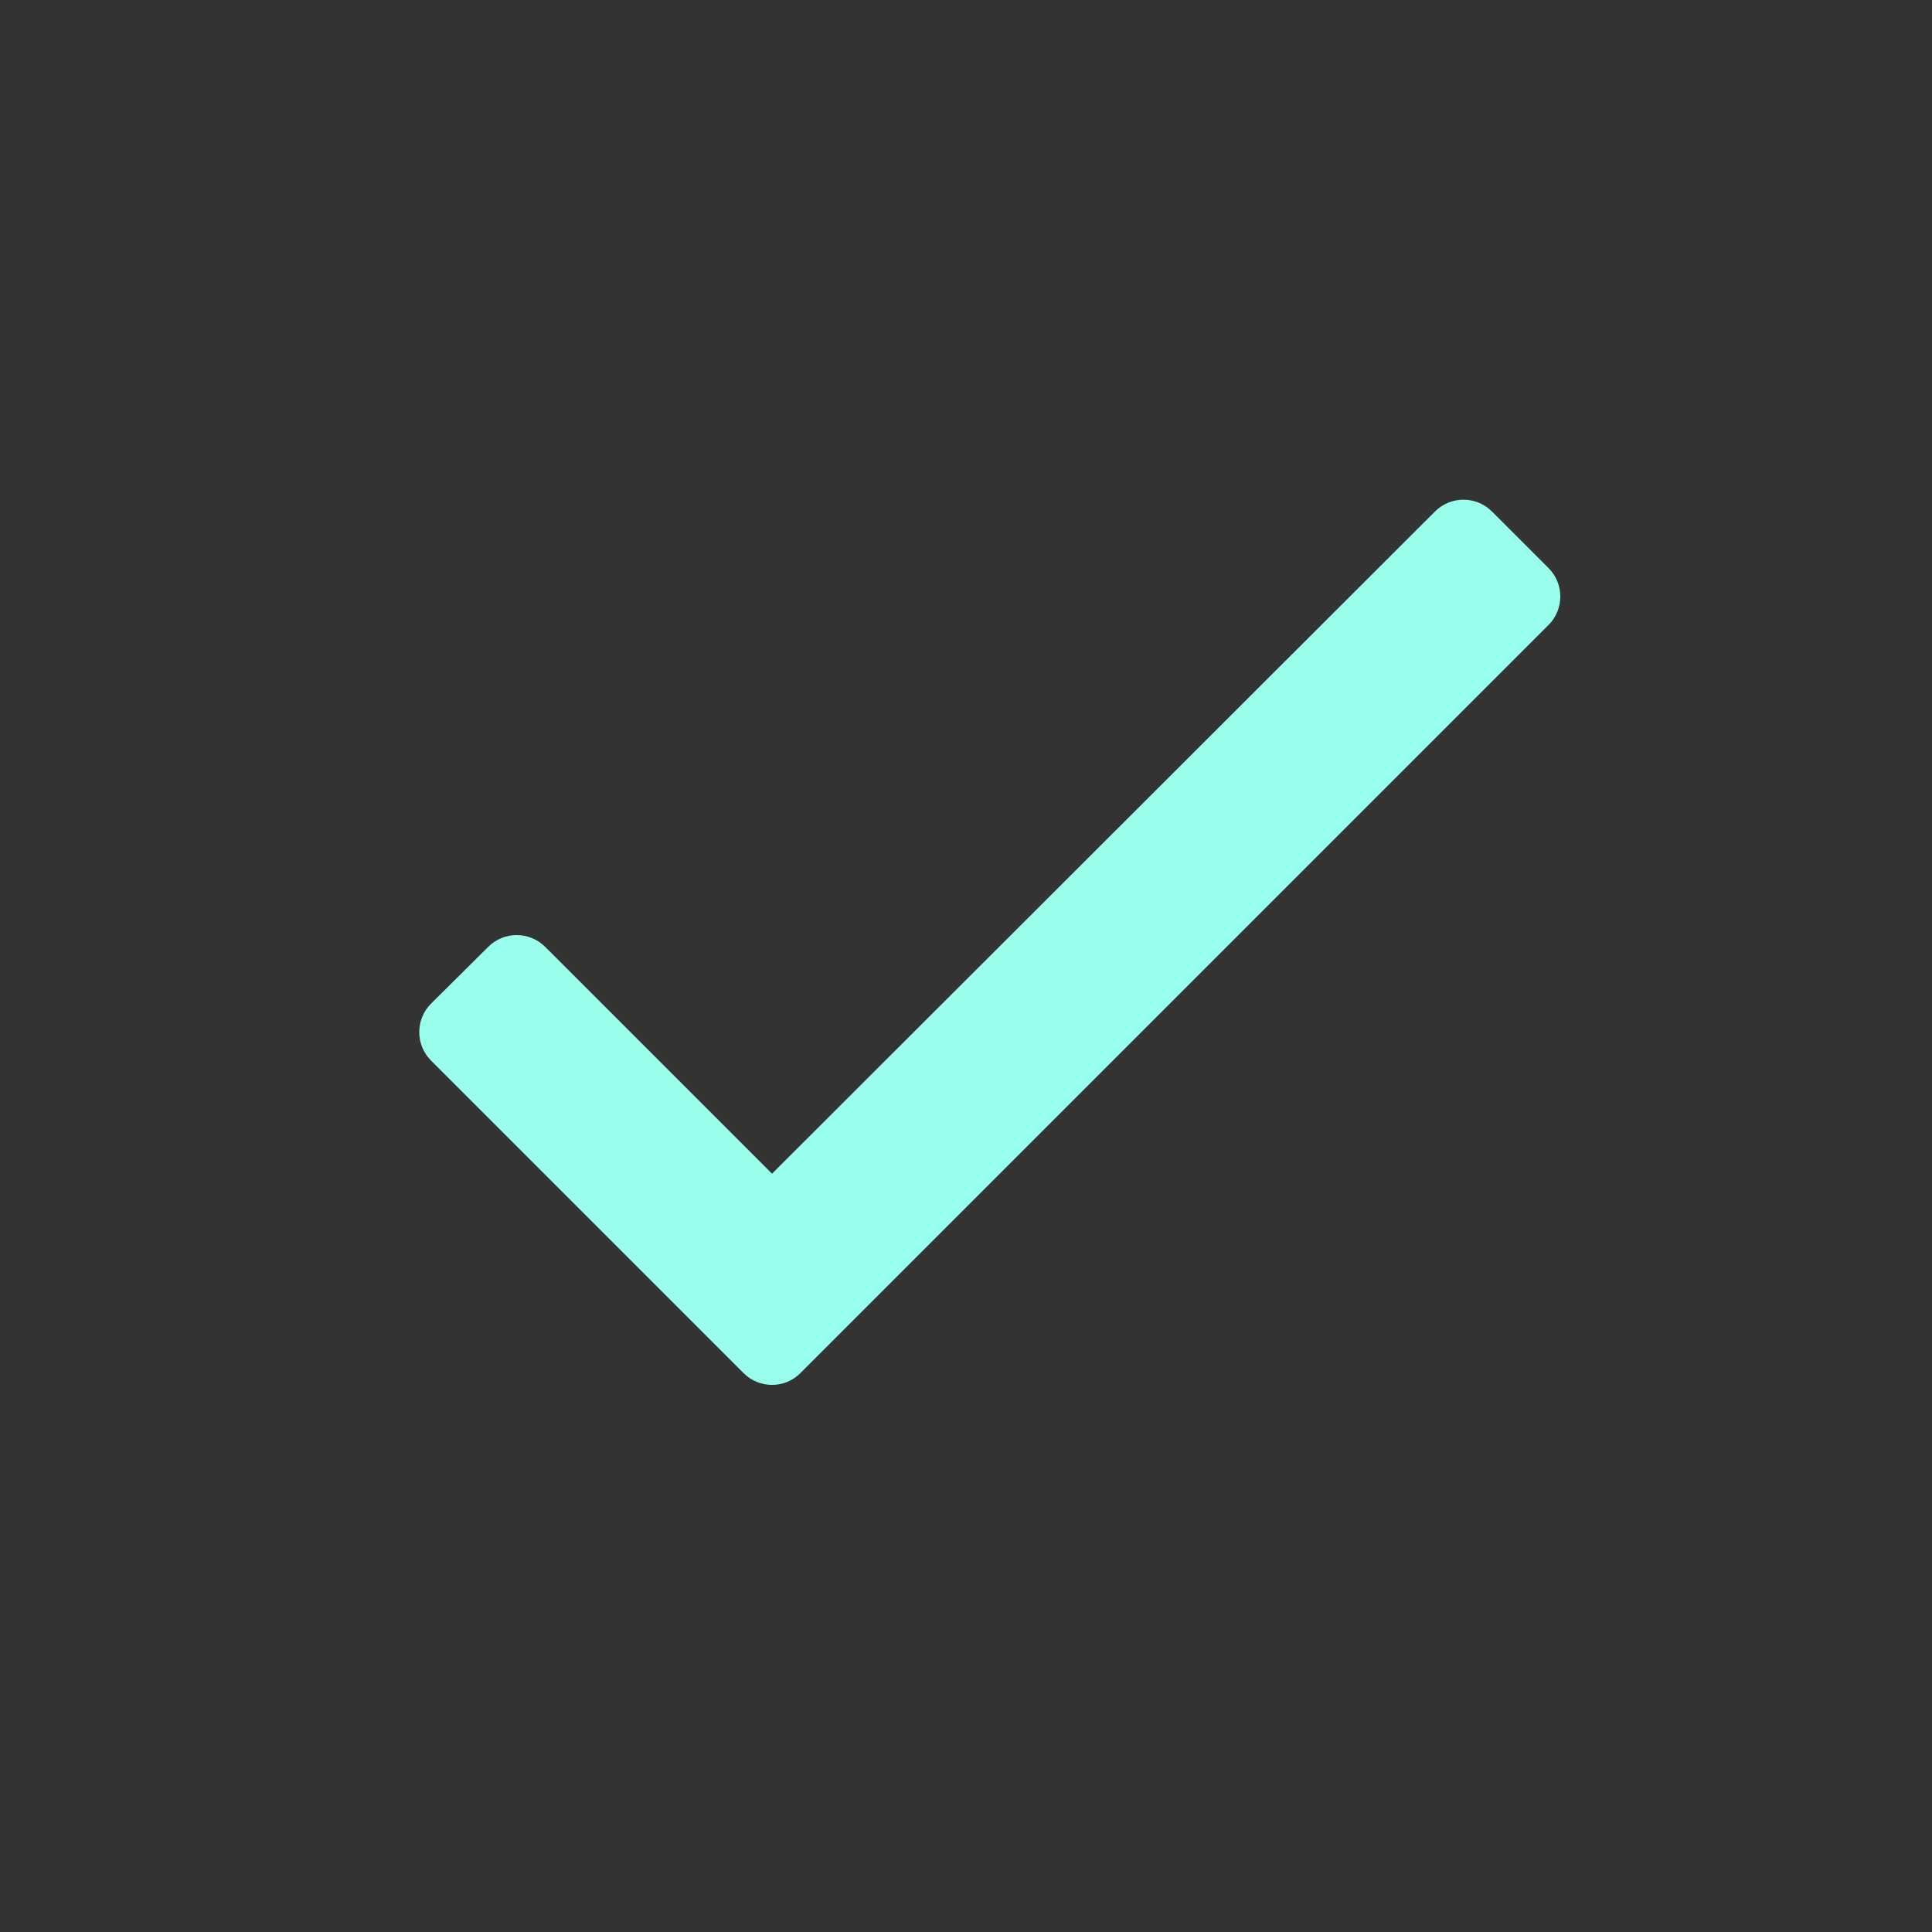 <svg xmlns="http://www.w3.org/2000/svg" width="20" height="20" viewBox="0 0 20 20" fill="none">
                  <rect x="0" y="0" width="20" height="20" fill="#333333" stroke="none"/>
                  <path d="M7.992 12.15L5.644 9.802C5.481 9.64 5.218 9.639 5.055 9.801L4.463 10.389C4.3 10.551 4.299 10.815 4.461 10.978L4.462 10.979L7.697 14.214C7.86 14.377 8.124 14.377 8.286 14.214L16.03 6.47C16.193 6.307 16.193 6.043 16.03 5.88L15.445 5.295L15.444 5.295C15.282 5.132 15.018 5.132 14.855 5.295L7.992 12.15Z" fill="#99FFEC" />
                </svg>